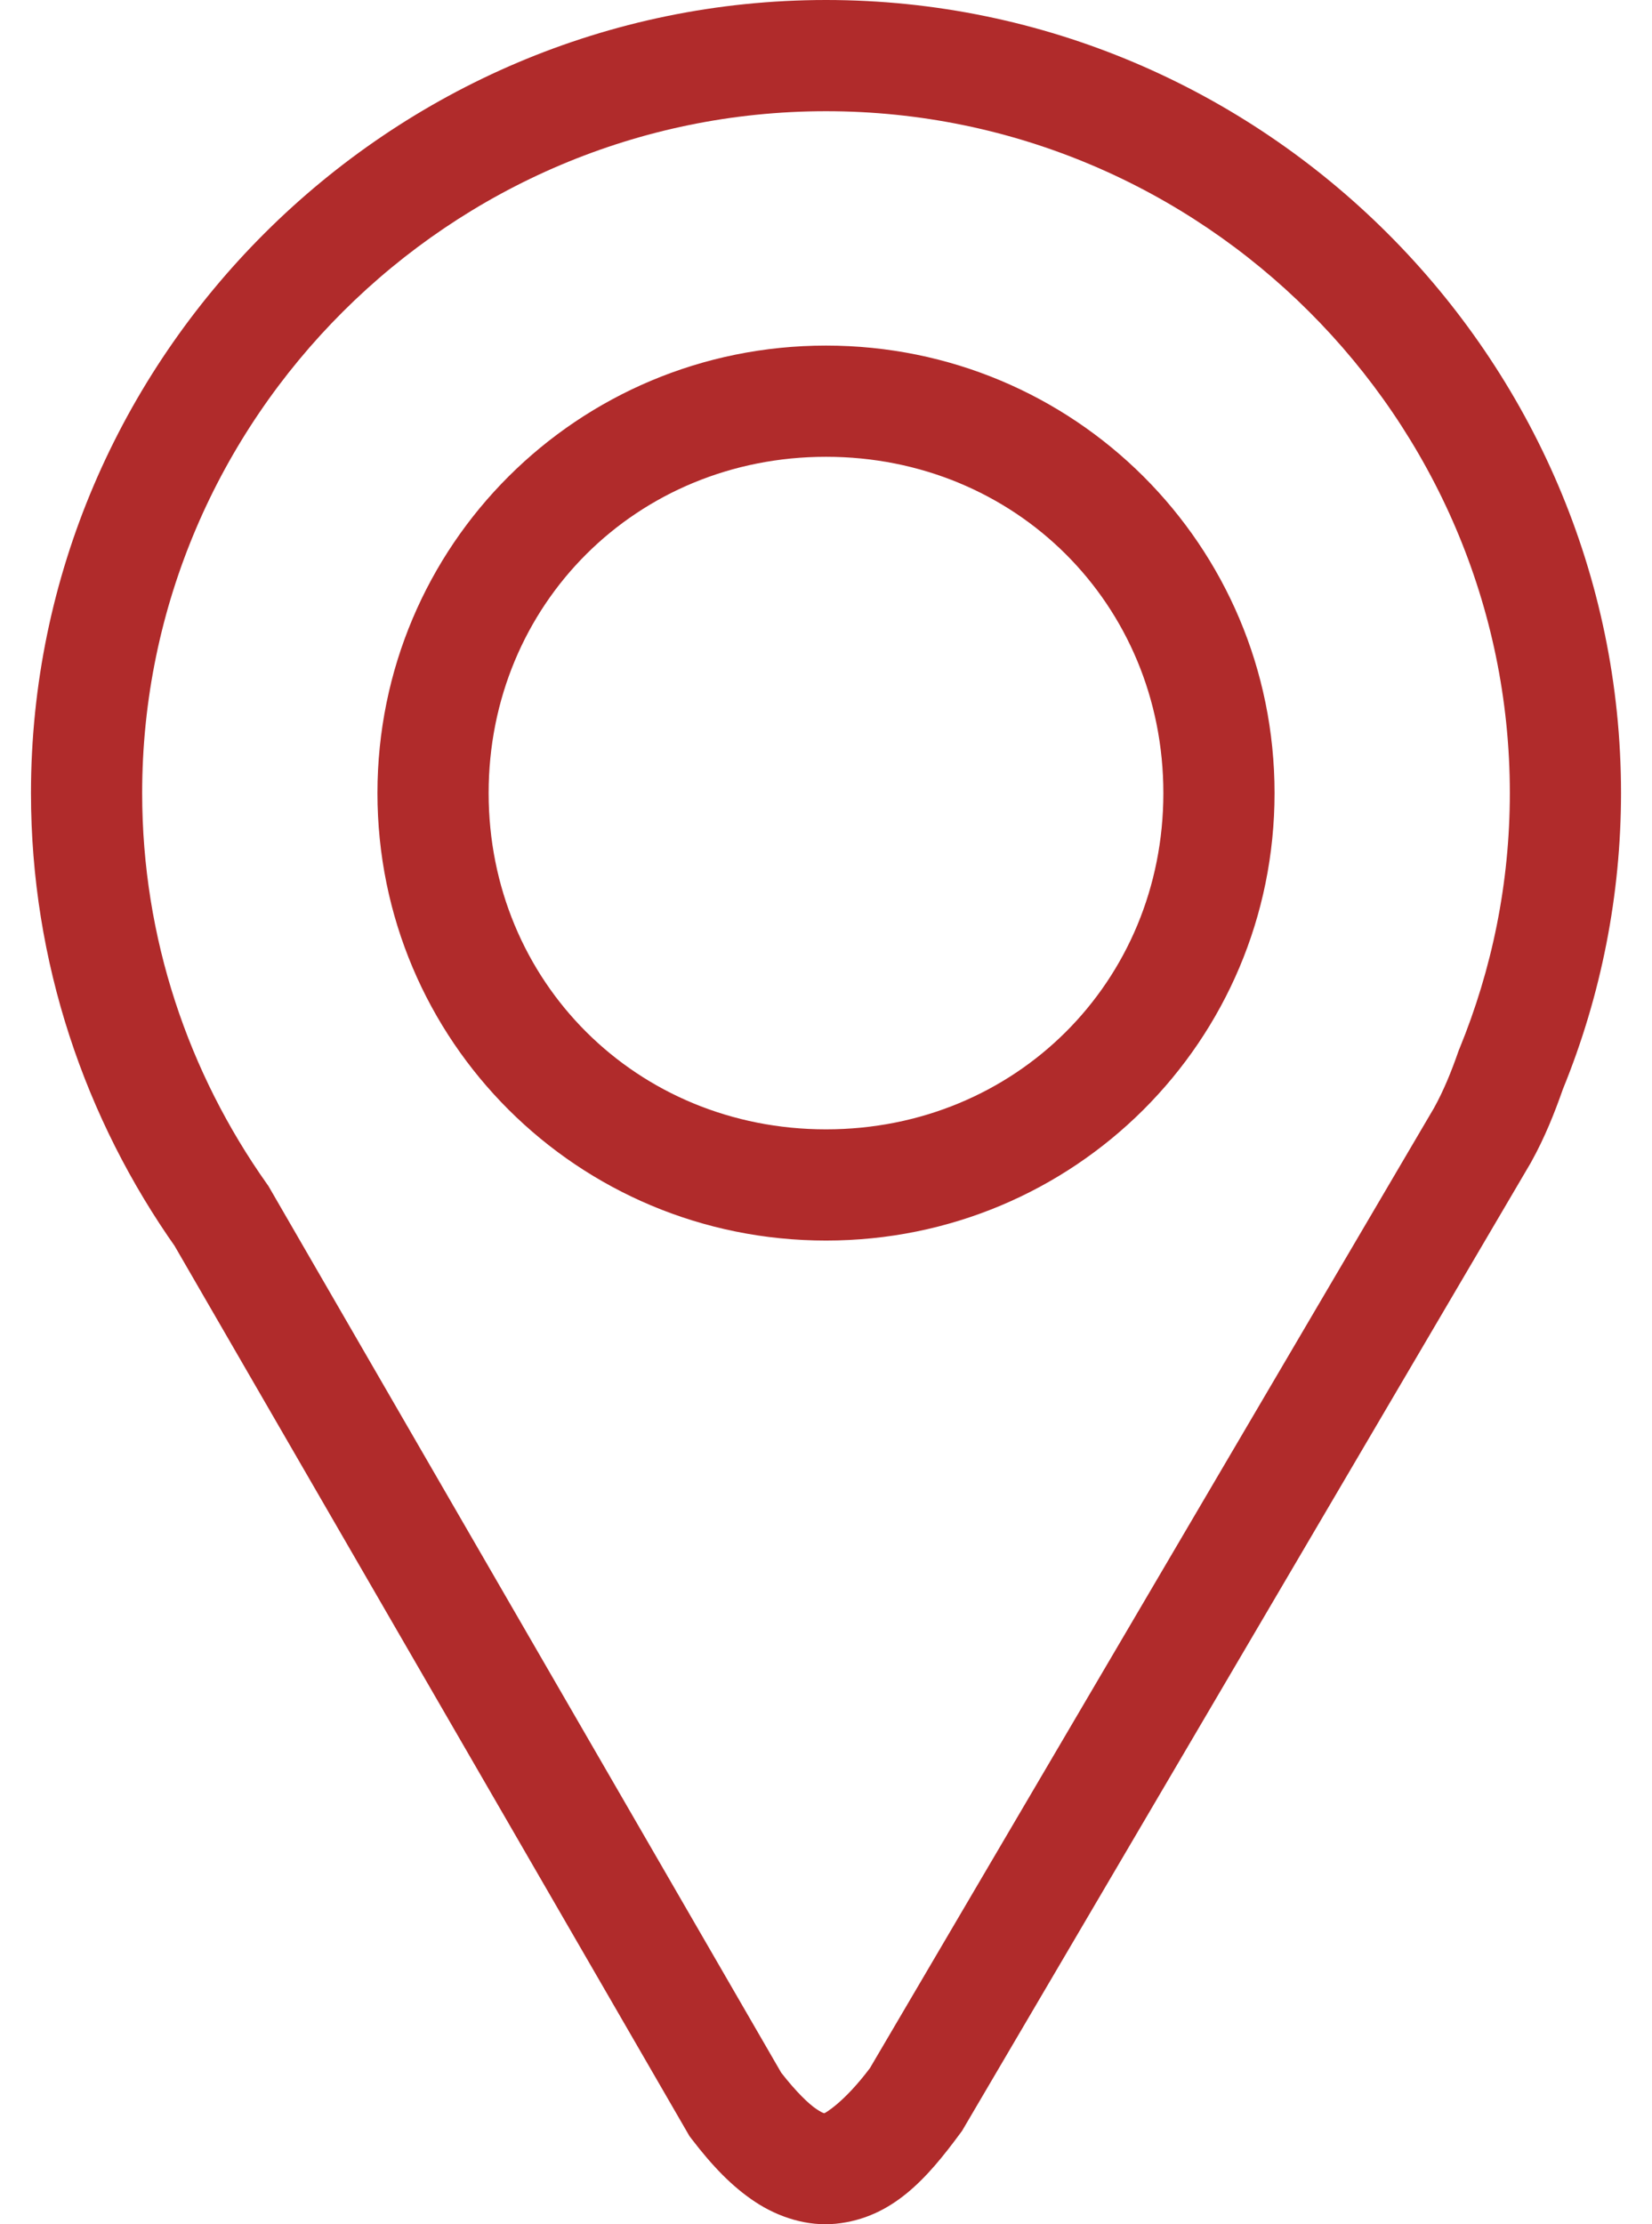 <svg width="52" height="70" viewBox="0 0 52 70" fill="none" xmlns="http://www.w3.org/2000/svg">
<path d="M26.001 0C12.254 0 0.975 11.243 0.975 24.959C0.975 30.275 2.676 35.226 5.547 39.283L5.461 39.15L21.703 67.227L21.771 67.316C22.411 68.152 23.036 68.811 23.77 69.296C24.504 69.782 25.415 70.073 26.307 69.984C28.094 69.805 29.189 68.543 30.227 67.136L30.282 67.062L48.191 36.583L48.202 36.562C48.622 35.804 48.931 35.032 49.194 34.28C50.403 31.321 51.024 28.155 51.025 24.959C51.025 11.243 39.748 0 26.001 0ZM26.001 3.5C37.842 3.5 47.525 13.16 47.525 24.959C47.525 27.799 46.961 30.508 45.942 32.997L45.923 33.041L45.907 33.085C45.681 33.737 45.433 34.338 45.139 34.868L27.383 65.086C26.562 66.178 25.964 66.501 25.959 66.501C25.957 66.501 25.948 66.539 25.702 66.377C25.465 66.221 25.061 65.835 24.59 65.23L8.45 37.327L8.404 37.262C5.931 33.767 4.475 29.529 4.475 24.959C4.475 13.161 14.161 3.5 26.001 3.5ZM26.001 10.876C18.187 10.876 11.881 17.159 11.881 24.96C11.881 32.759 18.187 39.042 26.001 39.042C33.816 39.042 40.119 32.76 40.119 24.959C40.119 17.16 33.816 10.876 26.001 10.876ZM26.001 14.376C31.965 14.376 36.619 19.02 36.619 24.96C36.619 30.898 31.965 35.542 26.001 35.542C20.037 35.542 15.381 30.898 15.381 24.959C15.381 19.021 20.038 14.376 26.001 14.376Z" fill="#B02B2B"/>
</svg>
